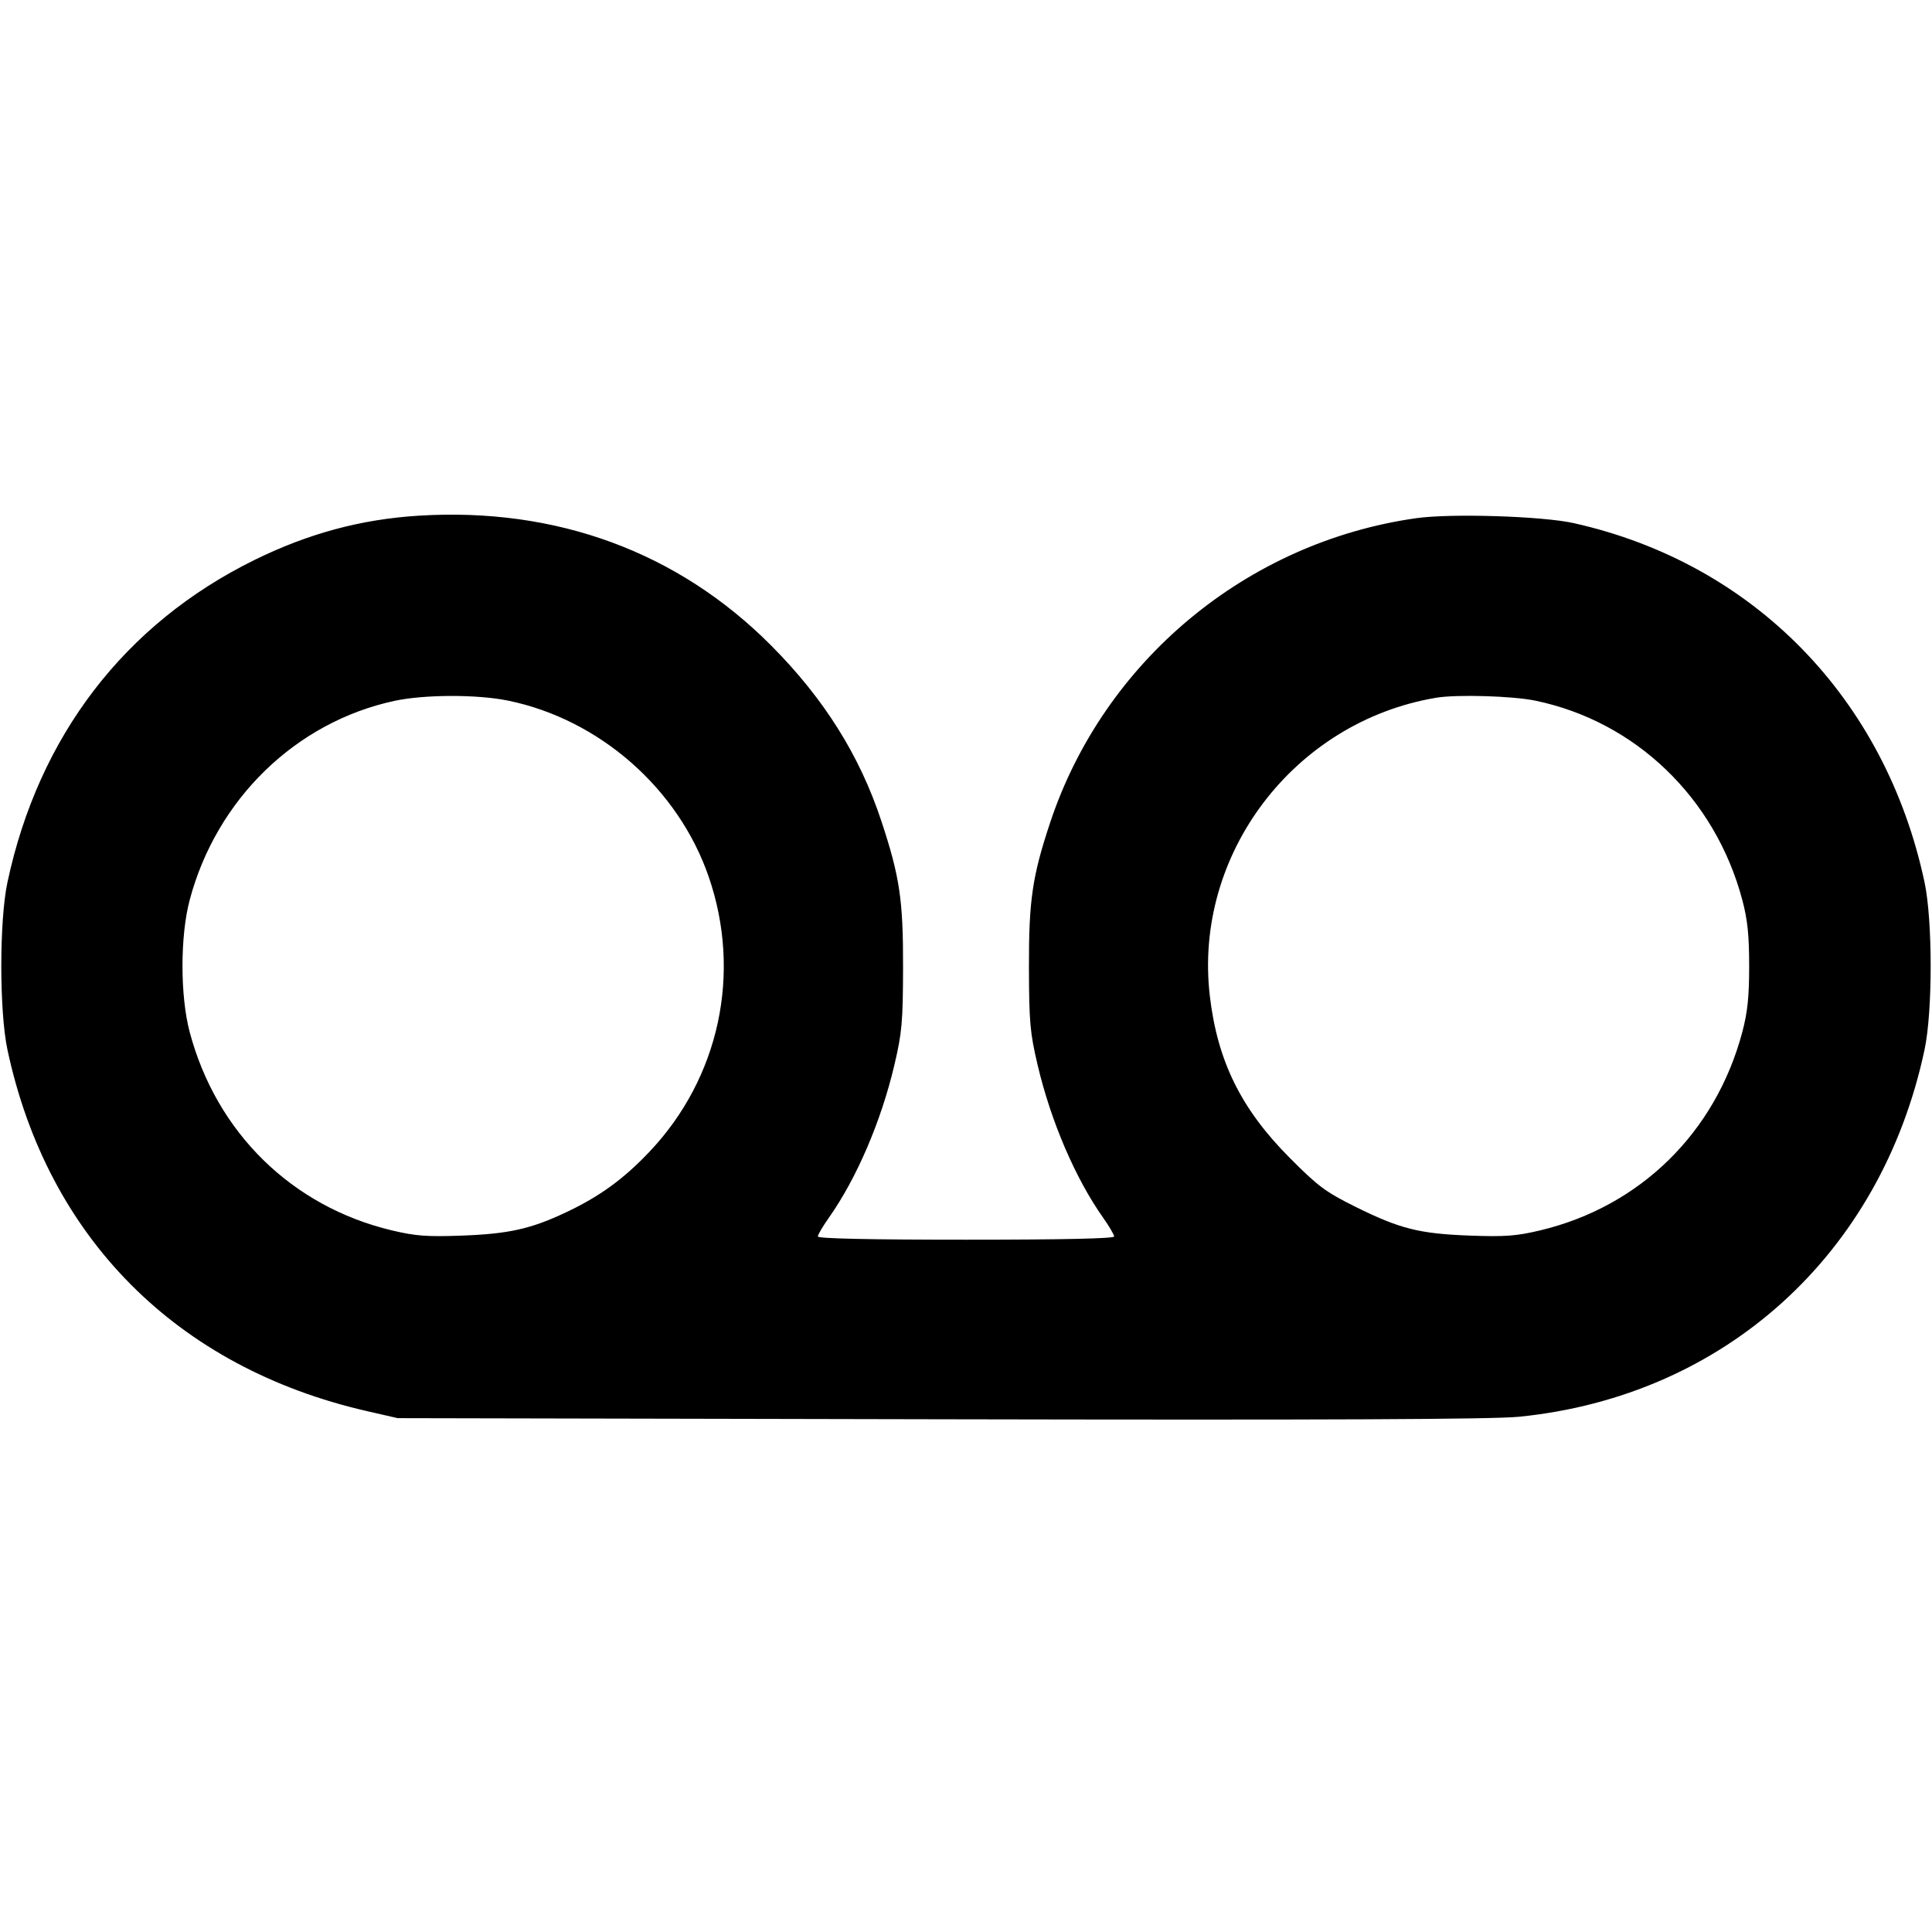 <svg fill="currentColor" viewBox="0 0 256 256" xmlns="http://www.w3.org/2000/svg"><path d="M55.467 68.332 C 47.836 68.806,40.836 70.696,33.707 74.205 C 16.522 82.665,5.113 97.554,0.987 116.907 C -0.099 121.999,-0.099 134.001,0.987 139.093 C 6.296 163.994,23.410 181.202,48.607 186.976 L 52.693 187.912 124.587 188.061 C 176.185 188.168,197.842 188.074,201.306 187.725 C 228.511 184.990,249.242 166.218,255.012 139.093 C 256.094 134.004,256.094 121.996,255.012 116.907 C 249.825 92.524,232.357 74.640,208.533 69.318 C 204.375 68.389,192.274 68.009,187.659 68.662 C 165.200 71.841,146.260 87.594,139.145 109.013 C 136.784 116.122,136.318 119.310,136.340 128.213 C 136.359 135.440,136.483 136.840,137.488 141.109 C 139.250 148.597,142.495 156.154,146.193 161.388 C 146.982 162.503,147.627 163.607,147.627 163.841 C 147.627 164.118,140.770 164.267,128.000 164.267 C 115.230 164.267,108.373 164.118,108.373 163.841 C 108.373 163.607,109.018 162.503,109.807 161.388 C 113.505 156.154,116.750 148.597,118.512 141.109 C 119.517 136.840,119.641 135.440,119.660 128.213 C 119.682 119.265,119.226 116.180,116.787 108.800 C 113.913 100.100,109.195 92.584,102.187 85.539 C 89.847 73.135,73.723 67.197,55.467 68.332 M67.325 92.836 C 79.449 95.328,89.878 104.487,93.910 116.185 C 98.317 128.969,95.313 142.865,86.031 152.639 C 82.589 156.264,79.432 158.552,74.962 160.659 C 70.340 162.839,67.397 163.495,61.227 163.723 C 56.582 163.894,55.069 163.782,51.925 163.033 C 38.670 159.876,28.671 150.066,25.134 136.747 C 23.862 131.959,23.862 124.041,25.134 119.253 C 28.683 105.891,39.202 95.670,52.293 92.864 C 56.262 92.013,63.259 92.000,67.325 92.836 M203.428 92.839 C 216.722 95.585,227.279 105.748,230.866 119.253 C 231.560 121.866,231.773 123.918,231.773 128.000 C 231.773 132.082,231.560 134.134,230.866 136.747 C 227.329 150.066,217.330 159.876,204.075 163.033 C 200.931 163.782,199.418 163.894,194.773 163.723 C 188.075 163.476,185.497 162.828,179.627 159.917 C 175.651 157.946,174.666 157.213,170.880 153.408 C 164.446 146.942,161.318 140.598,160.308 131.963 C 158.113 113.205,171.459 95.622,190.293 92.456 C 193.014 91.998,200.403 92.214,203.428 92.839 " stroke="none" fill-rule="evenodd"></path></svg>